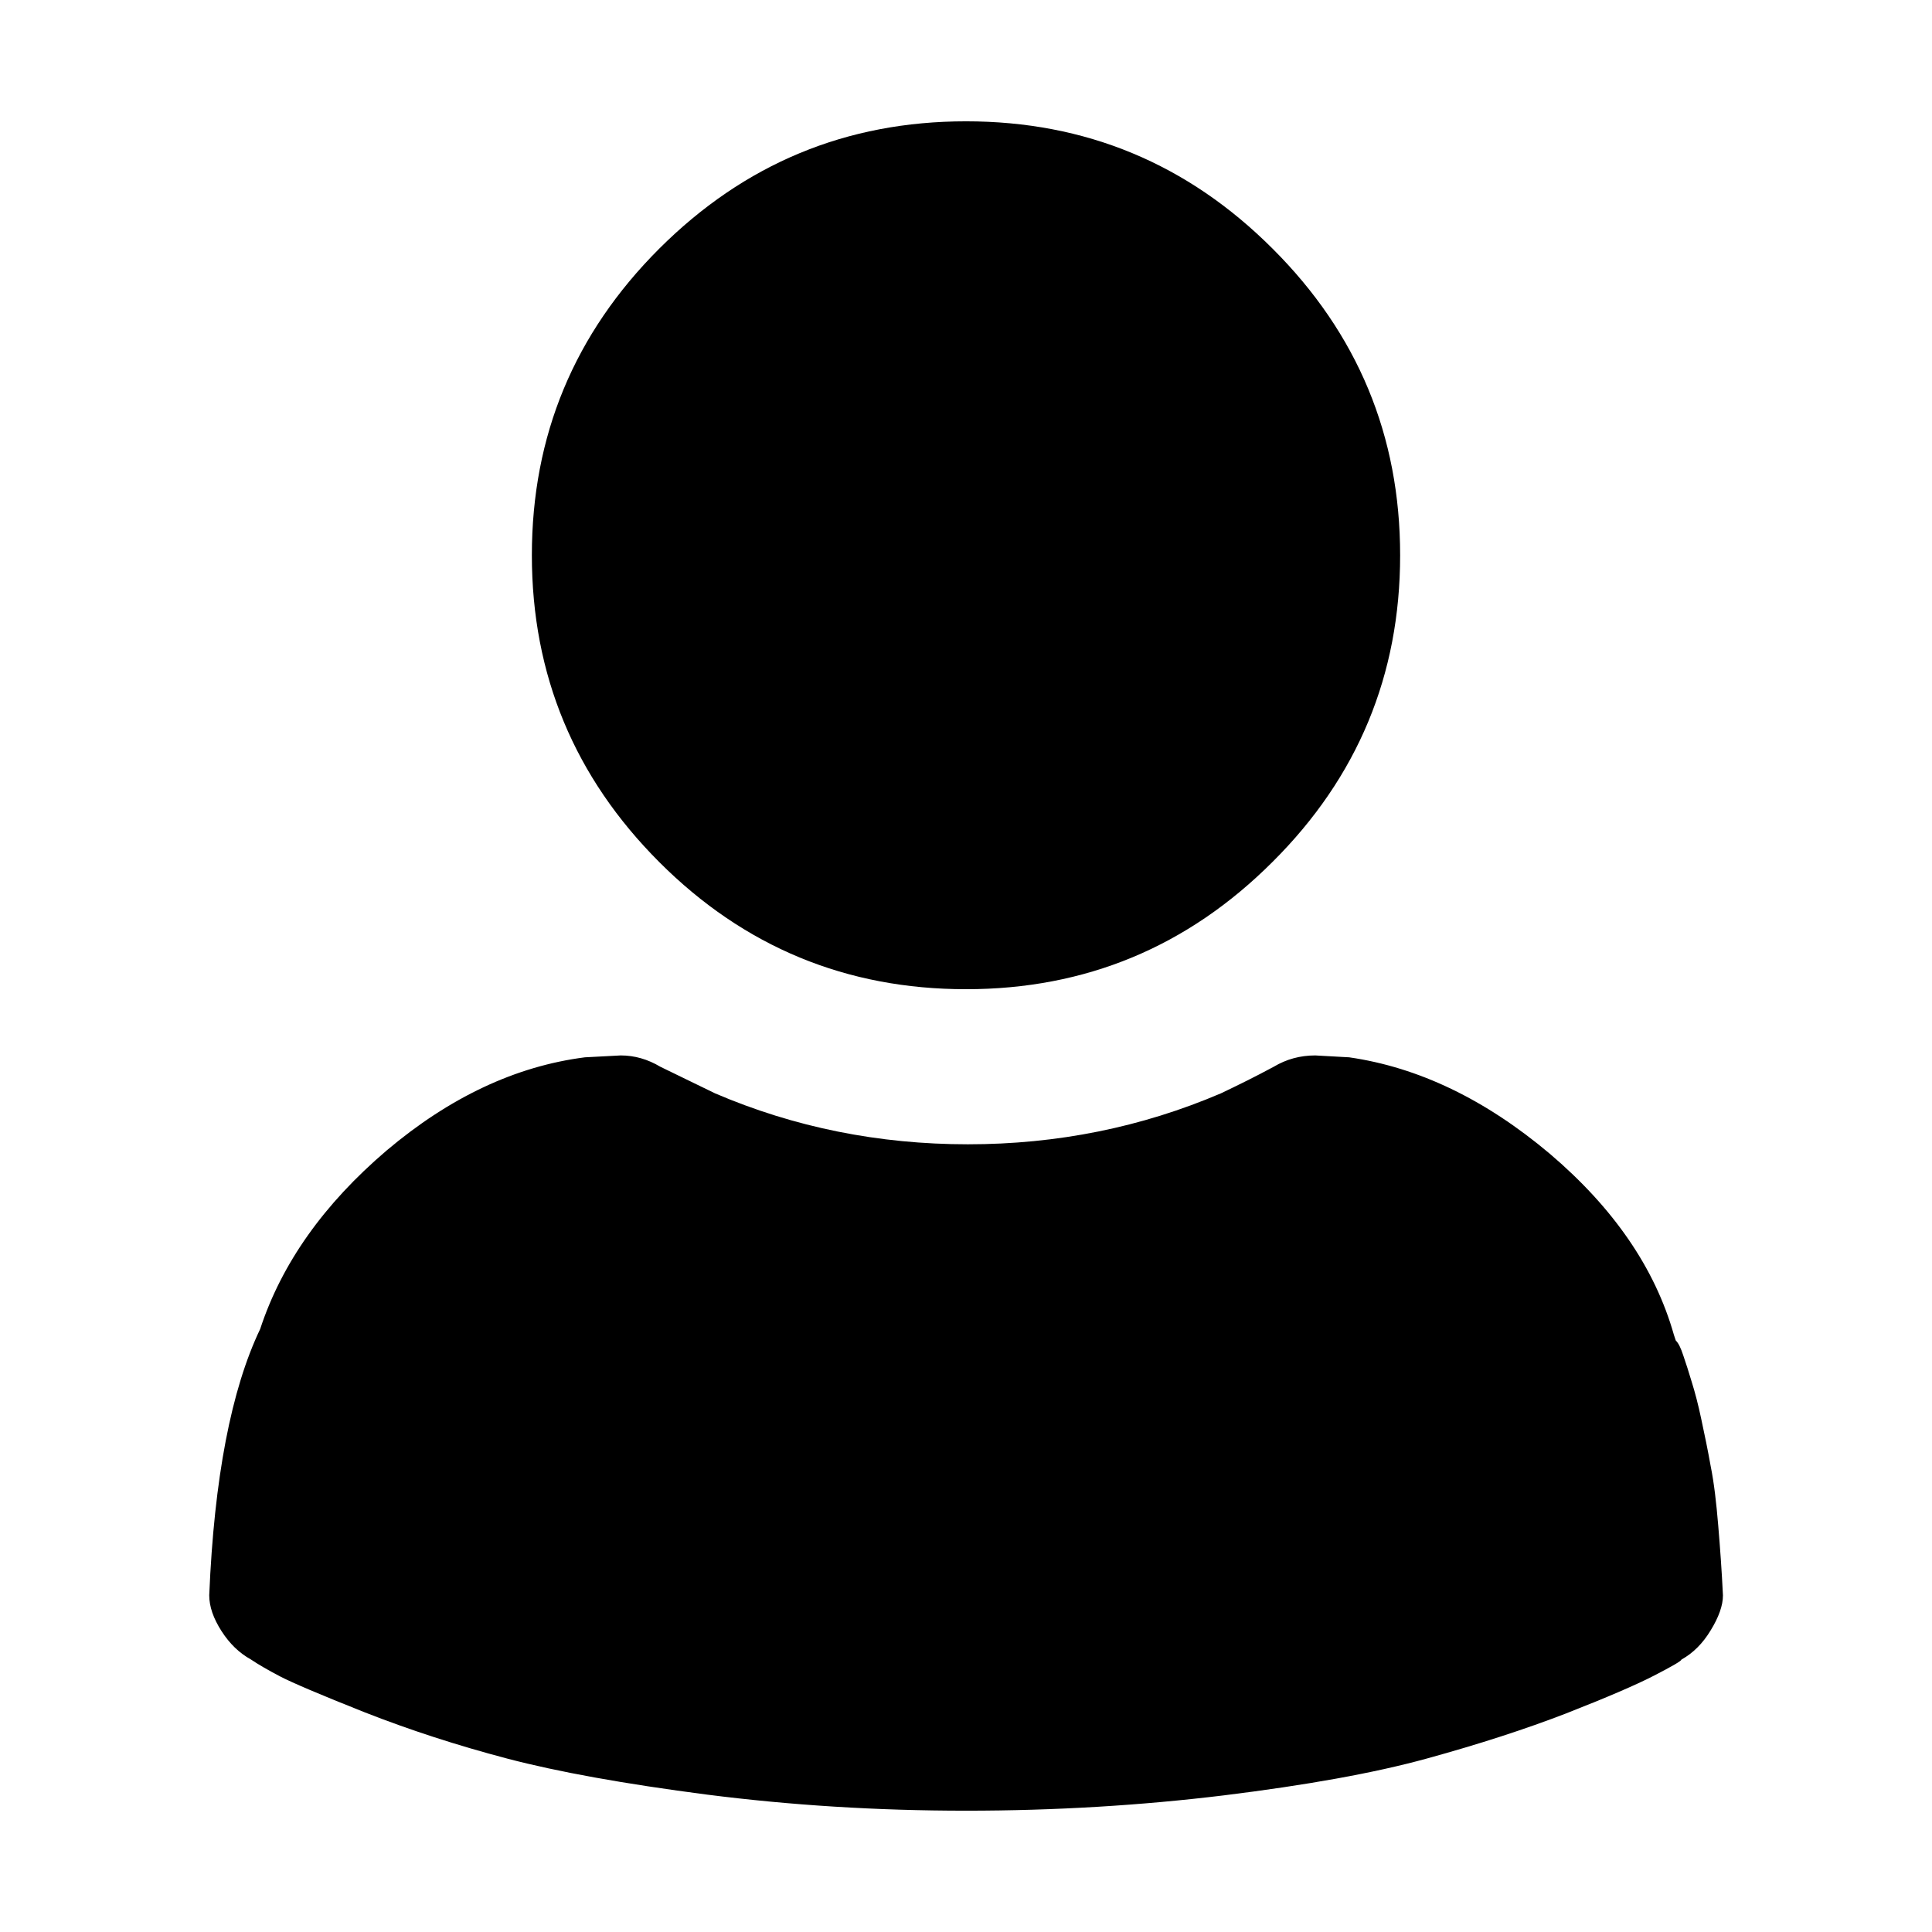 <?xml version="1.0" standalone="no"?><!DOCTYPE svg PUBLIC "-//W3C//DTD SVG 1.1//EN" "http://www.w3.org/Graphics/SVG/1.1/DTD/svg11.dtd"><svg t="1678345542058" class="icon" viewBox="0 0 1024 1024" version="1.1" xmlns="http://www.w3.org/2000/svg" p-id="1325" xmlns:xlink="http://www.w3.org/1999/xlink" width="200" height="200"><path d="M887.2 707.5c-10-35.3-32-67.3-65.9-96.1-34.1-28.7-69.5-45.7-106.2-51l-18-1c-8 0-15.3 2-22 6-10 5.4-19.4 10-28 14.1-42.1 18-86.8 27-134.1 27s-92-9-134-27l-29-14.1c-6.7-4-13.7-6-21-6l-19 1c-36.7 4.7-71.7 21.2-105.1 49.4-33.3 28.4-55.6 59.9-67 94.6-15.3 32-24.4 79-27 141.1 0 6 2.2 12.3 6.5 19 4.3 6.7 9.5 11.7 15.5 15 4 2.7 9.2 5.7 15.5 9 6.3 3.3 21.3 9.7 45 19.1 23.7 9.3 48.9 17.5 75.5 24.5 26.7 7 62 13.4 106 19.1 44 5.6 89.7 8.5 137.1 8.5s92.9-2.8 136.5-8.1c43.7-5.4 79.6-11.8 107.6-19.5 28-7.7 52.6-15.7 74.1-24 21.4-8.4 36.8-15 46.5-20s14.5-7.8 14.5-8.5c6-3.3 11.3-8.5 15.5-15.5 4.3-7 6.5-13.2 6.5-18.5-0.6-12.7-1.5-25.1-2.5-37-1-12-2.2-22.6-4-31.5-1.5-8.4-3.2-16.7-5-25-1.6-7.6-3.3-14.1-5-19.5-1.6-5.4-3.1-10-4.5-14.1-1.3-4-2.6-6.7-4-8l-1-3zM512 524.3c63.4 0 117.5-22.5 162.5-67.5 45.1-44.9 67.6-99.1 67.6-162.5 0-63.3-22.5-117.5-67.6-162.5-45-45-99.1-67.5-162.5-67.5s-117.5 22.5-162.6 67.5c-45 45-67.5 99.1-67.5 162.5S304.5 412 349.5 457c45 45 99.3 67.3 162.5 67.3z" p-id="1326"></path></svg>